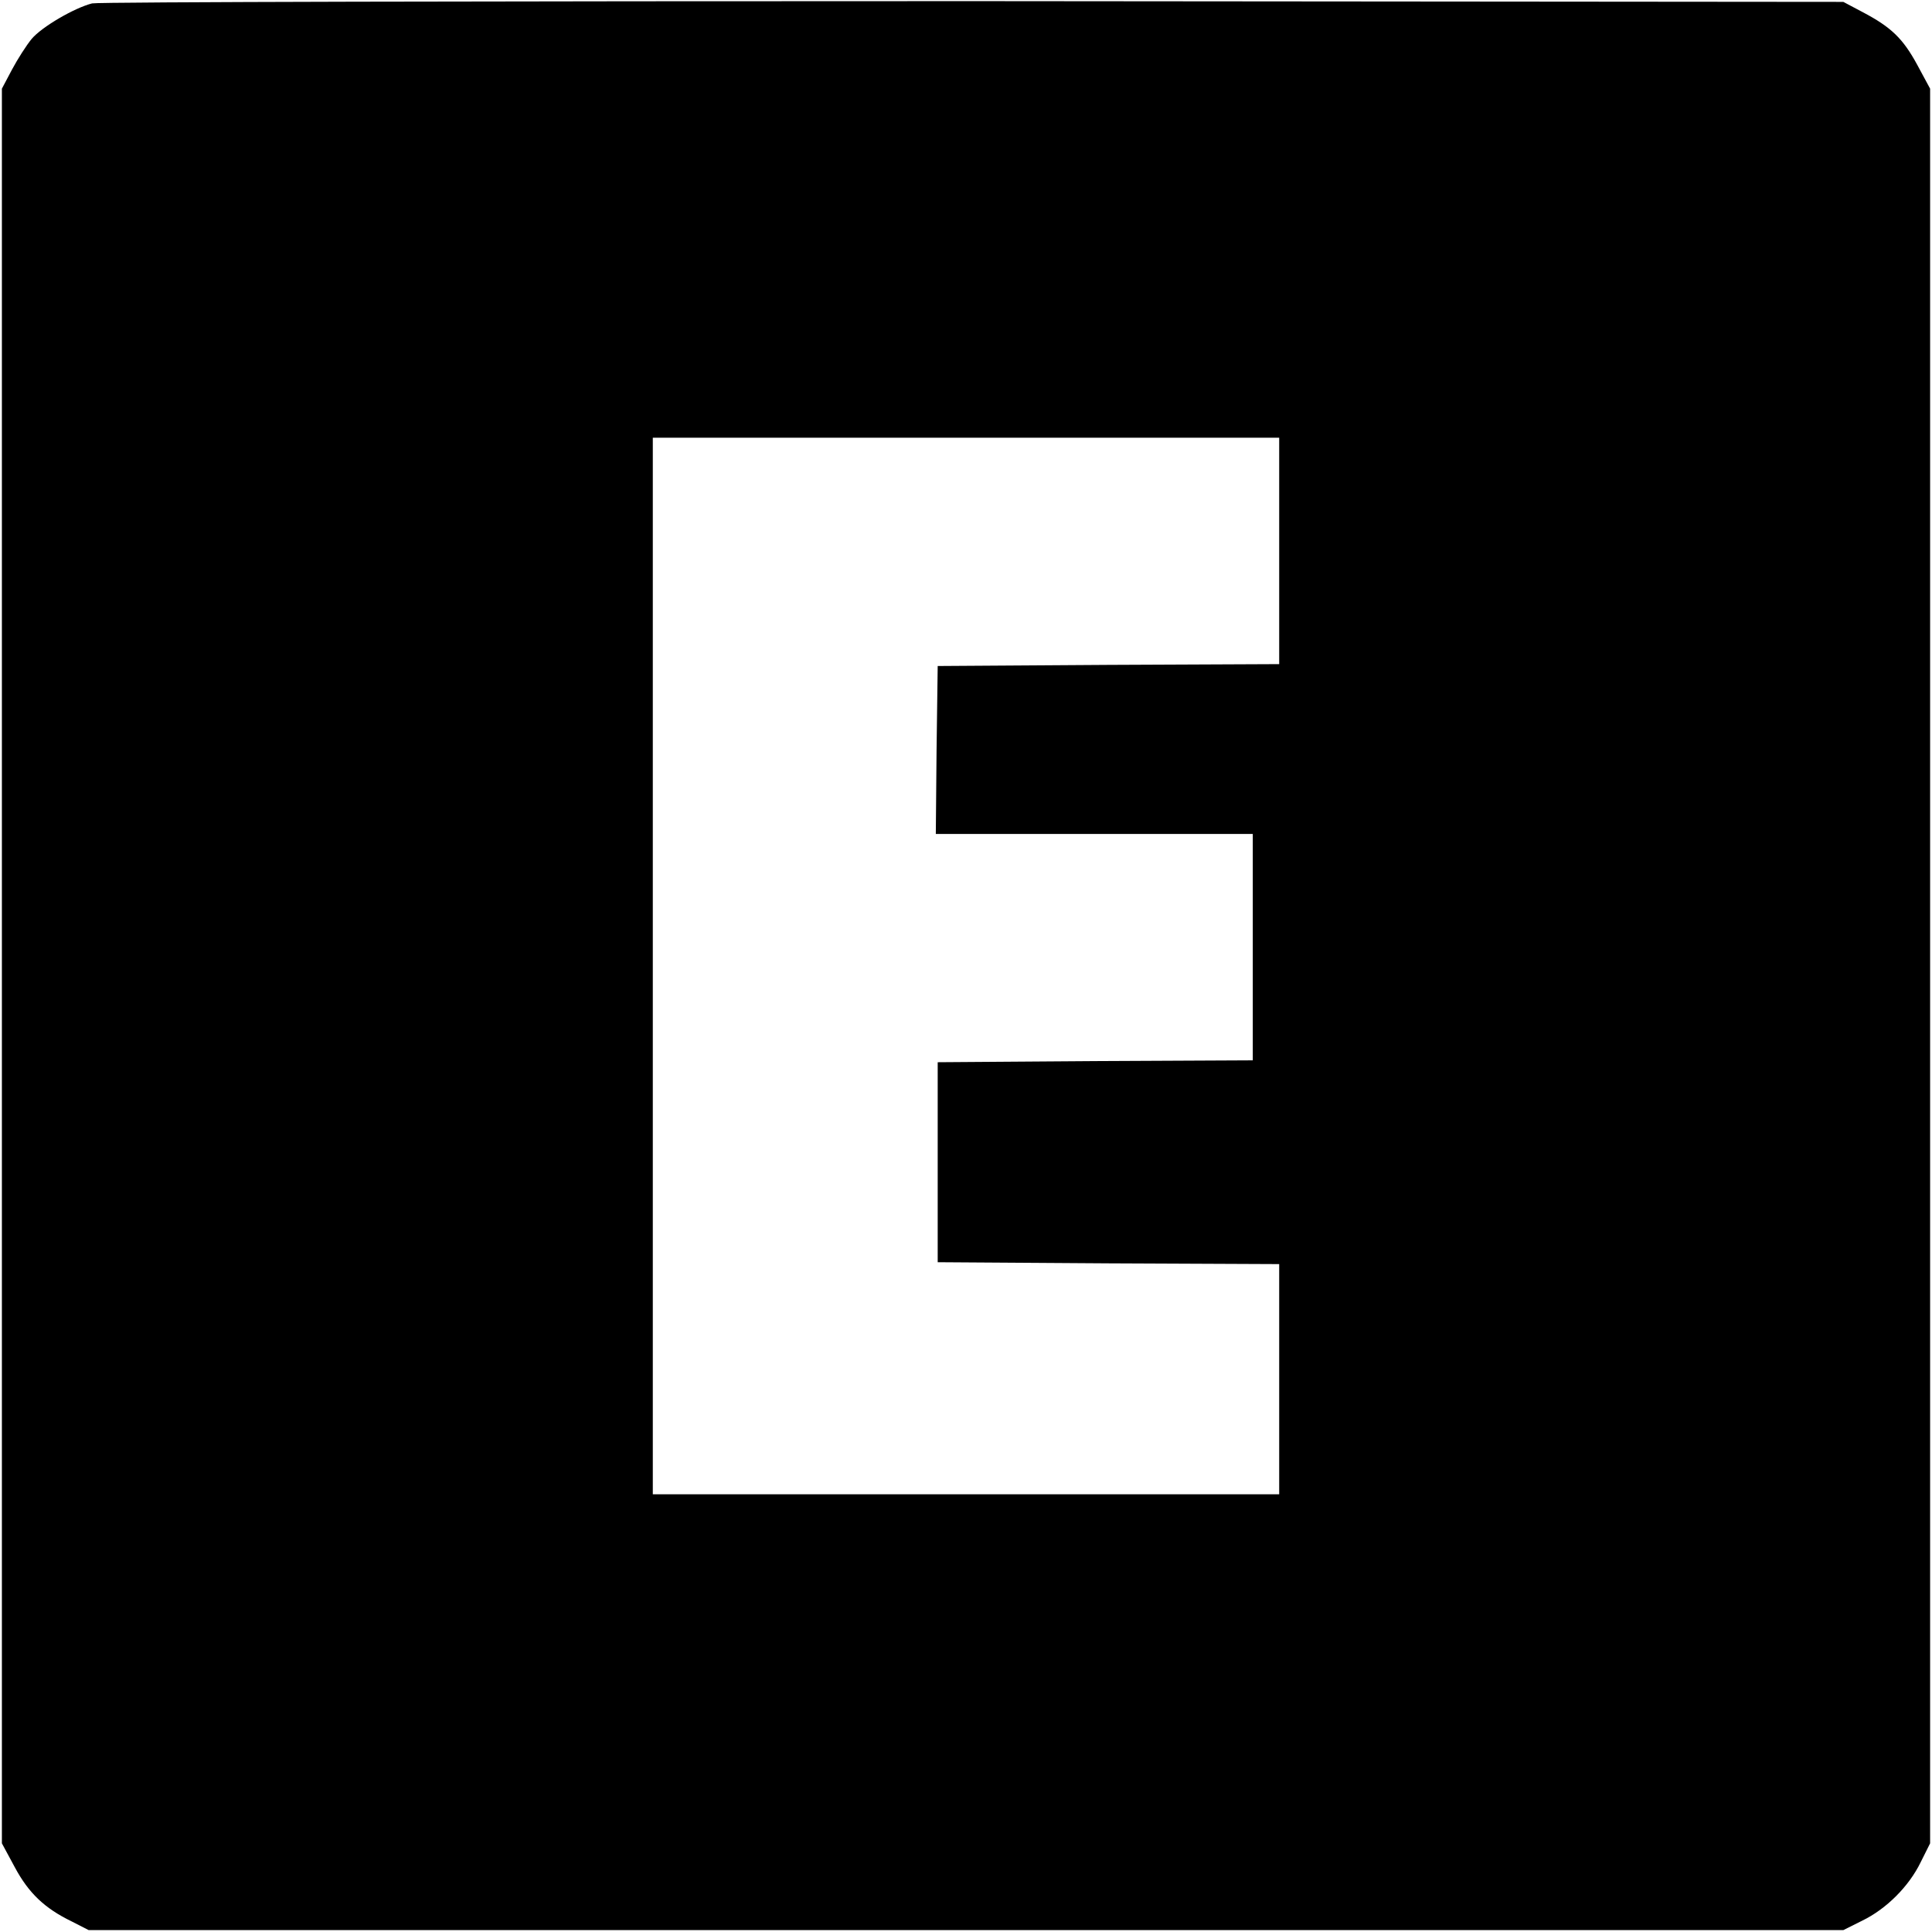 <svg version="1" xmlns="http://www.w3.org/2000/svg" width="682.667" height="682.667" viewBox="0 0 512 512"><path d="M24.4.9c-4.7 1.2-13.3 6.2-16 9.4C7 12 4.7 15.6 3.2 18.4L.5 23.5v465l3.4 6.3c3.7 6.9 7.9 10.9 15.1 14.4l4.5 2.3h465l5-2.5c6.4-3.1 12.4-9.1 15.5-15.5l2.5-5v-465l-3.4-6.3c-3.8-7-6.9-10-14.5-14L488.5.5 258 .3C131.2.3 26.1.5 24.4.9zM339 146v30l-45.2.2-45.3.3-.3 22.2-.2 22.3h84v60l-41.7.2-41.8.3v53l45.3.3 45.2.2v61H173V116h166v30z"/></svg>